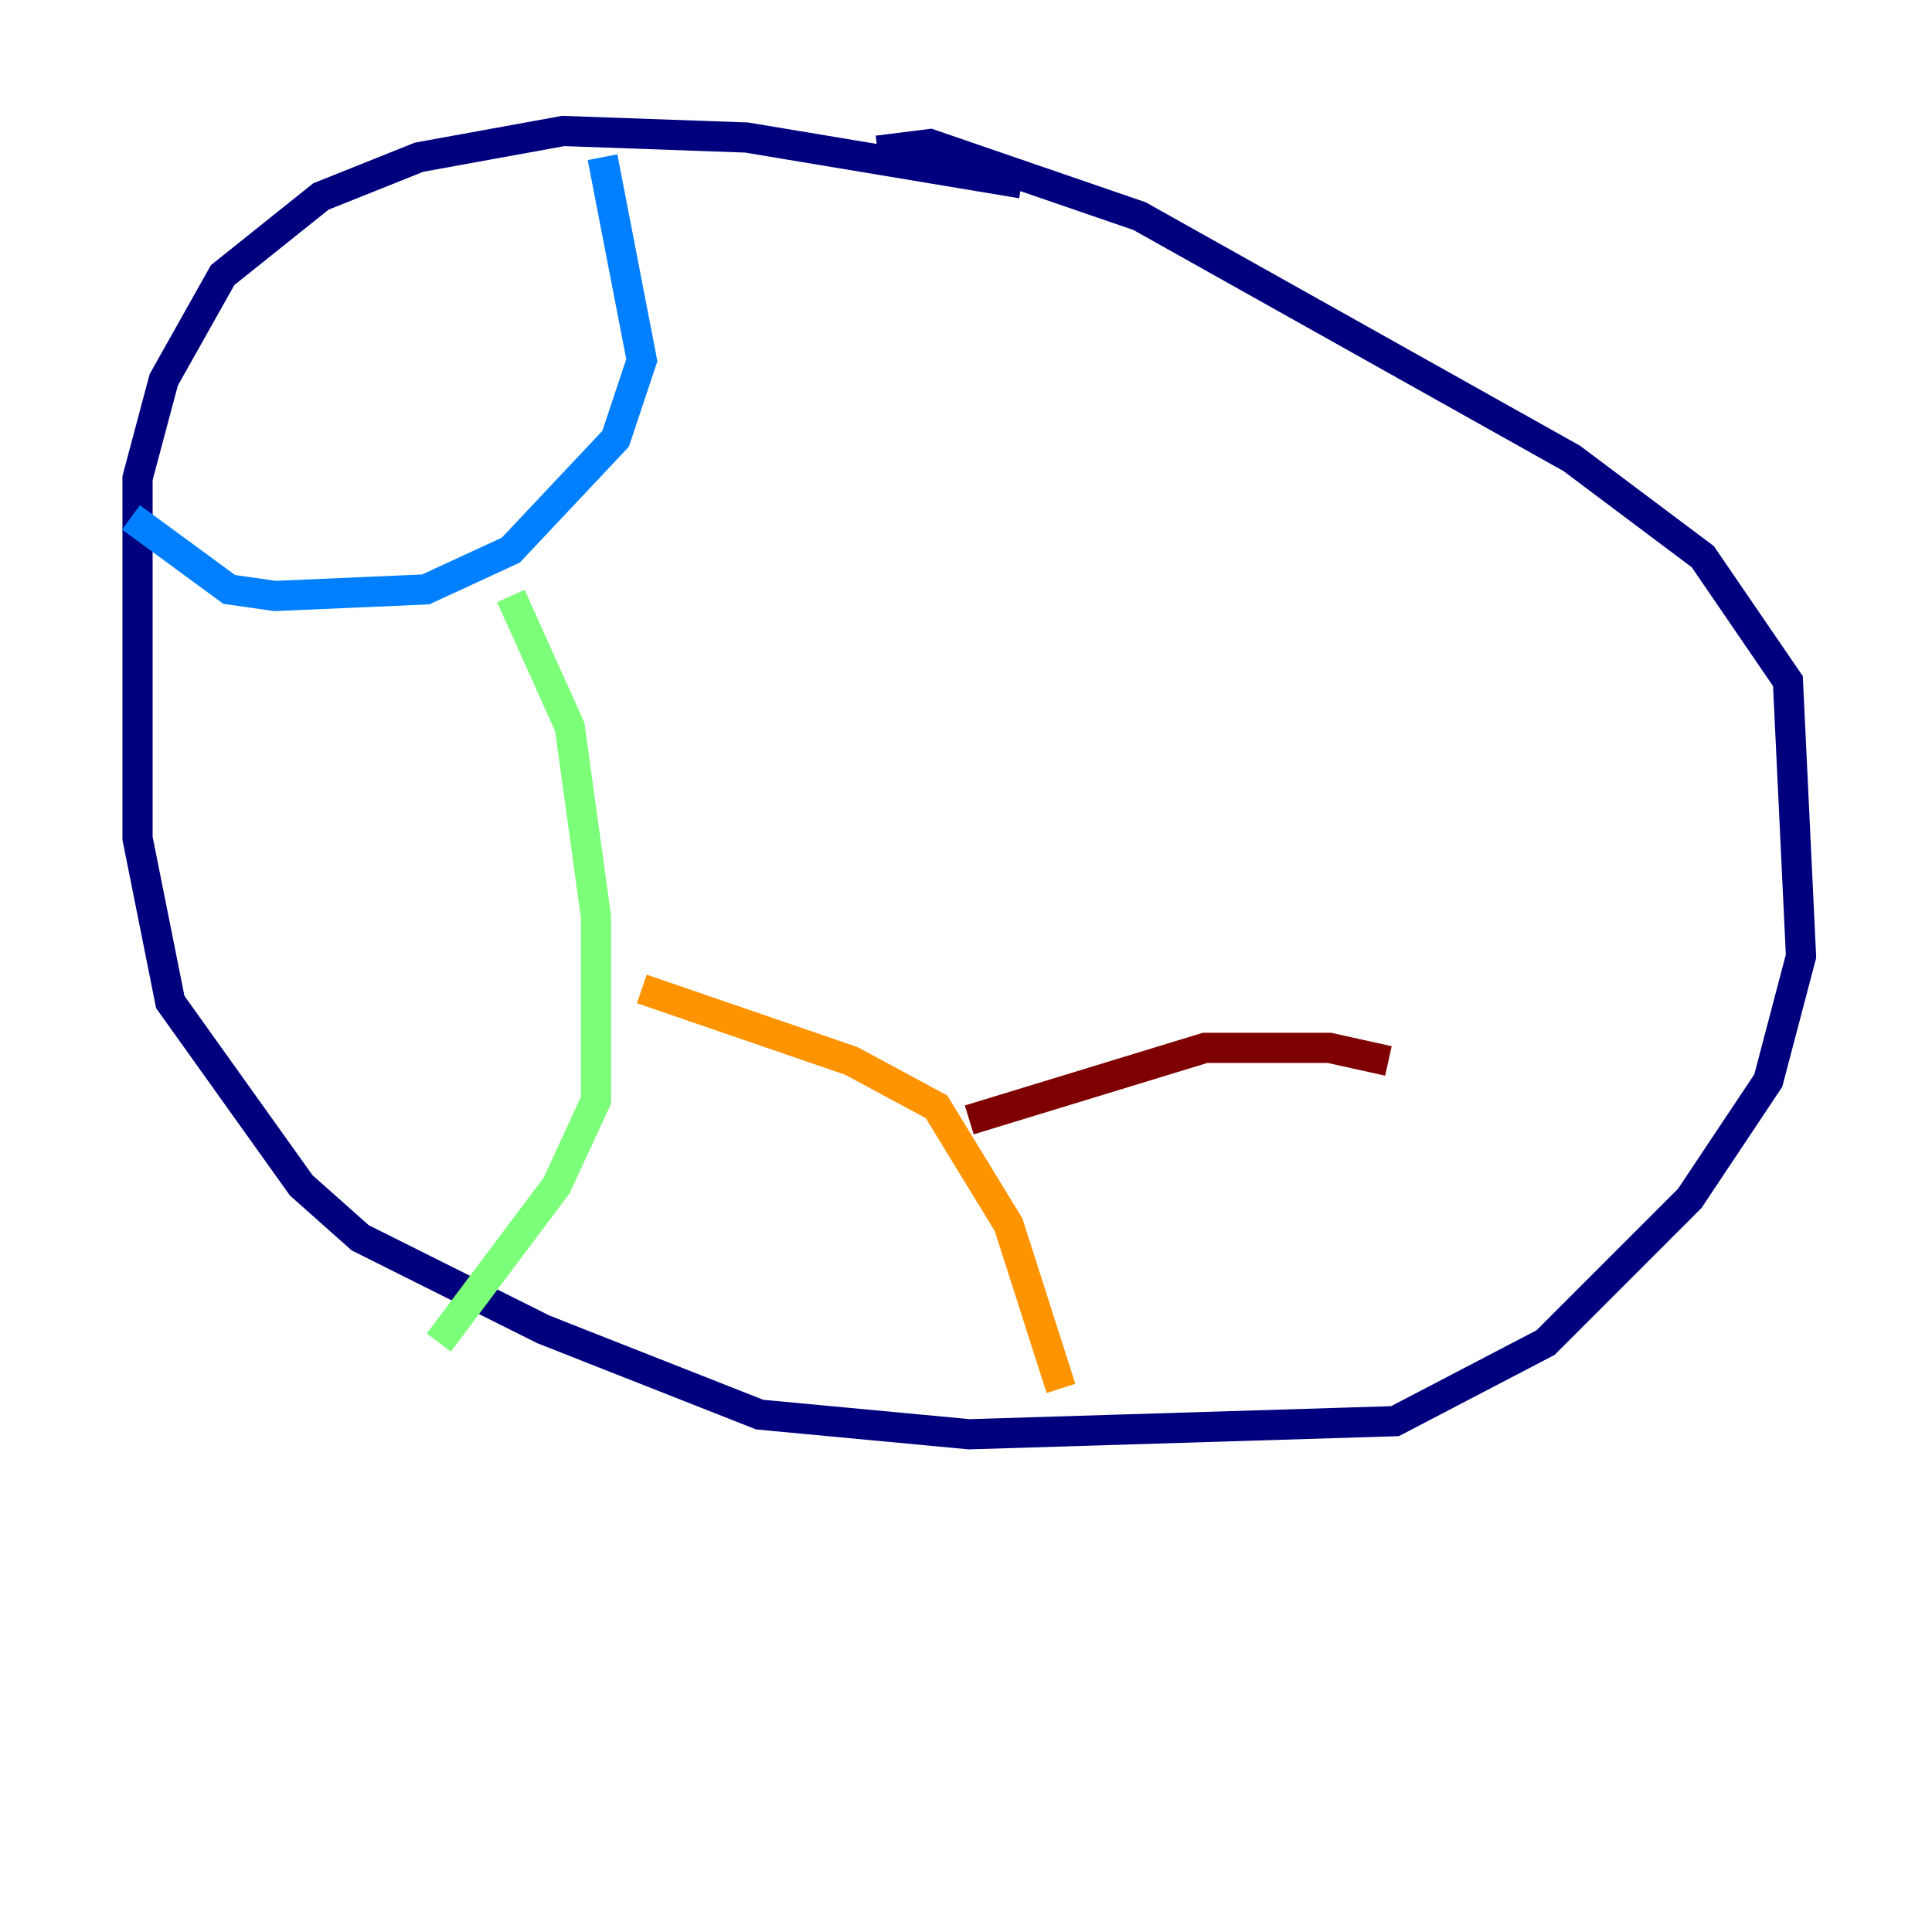 <?xml version="1.0" encoding="utf-8" ?>
<svg baseProfile="tiny" height="128" version="1.2" viewBox="0,0,128,128" width="128" xmlns="http://www.w3.org/2000/svg" xmlns:ev="http://www.w3.org/2001/xml-events" xmlns:xlink="http://www.w3.org/1999/xlink"><defs /><polyline fill="none" points="67.688,12.149 49.464,9.112 37.315,8.678 27.77,10.414 21.261,13.017 14.752,18.224 10.848,25.166 9.112,31.675 9.112,55.539 11.281,66.386 19.959,78.536 23.864,82.007 36.014,88.081 50.332,93.722 64.217,95.024 92.42,94.156 102.4,88.949 111.946,79.403 117.153,71.593 119.322,63.349 118.454,45.125 112.814,36.881 104.136,30.373 75.498,14.319 61.614,9.546 58.142,9.98" stroke="#00007f" stroke-width="2" /><polyline fill="none" points="39.919,10.414 42.522,23.864 40.786,29.071 33.844,36.447 28.203,39.051 18.224,39.485 15.186,39.051 8.678,34.278" stroke="#0080ff" stroke-width="2" /><polyline fill="none" points="33.844,39.485 37.749,48.163 39.485,60.746 39.485,72.895 36.881,78.536 29.071,88.949" stroke="#7cff79" stroke-width="2" /><polyline fill="none" points="42.522,65.519 56.407,70.291 62.047,73.329 66.82,81.139 70.291,91.986" stroke="#ff9400" stroke-width="2" /><polyline fill="none" points="64.217,74.197 79.837,69.424 88.081,69.424 91.986,70.291" stroke="#7f0000" stroke-width="2" /></svg>